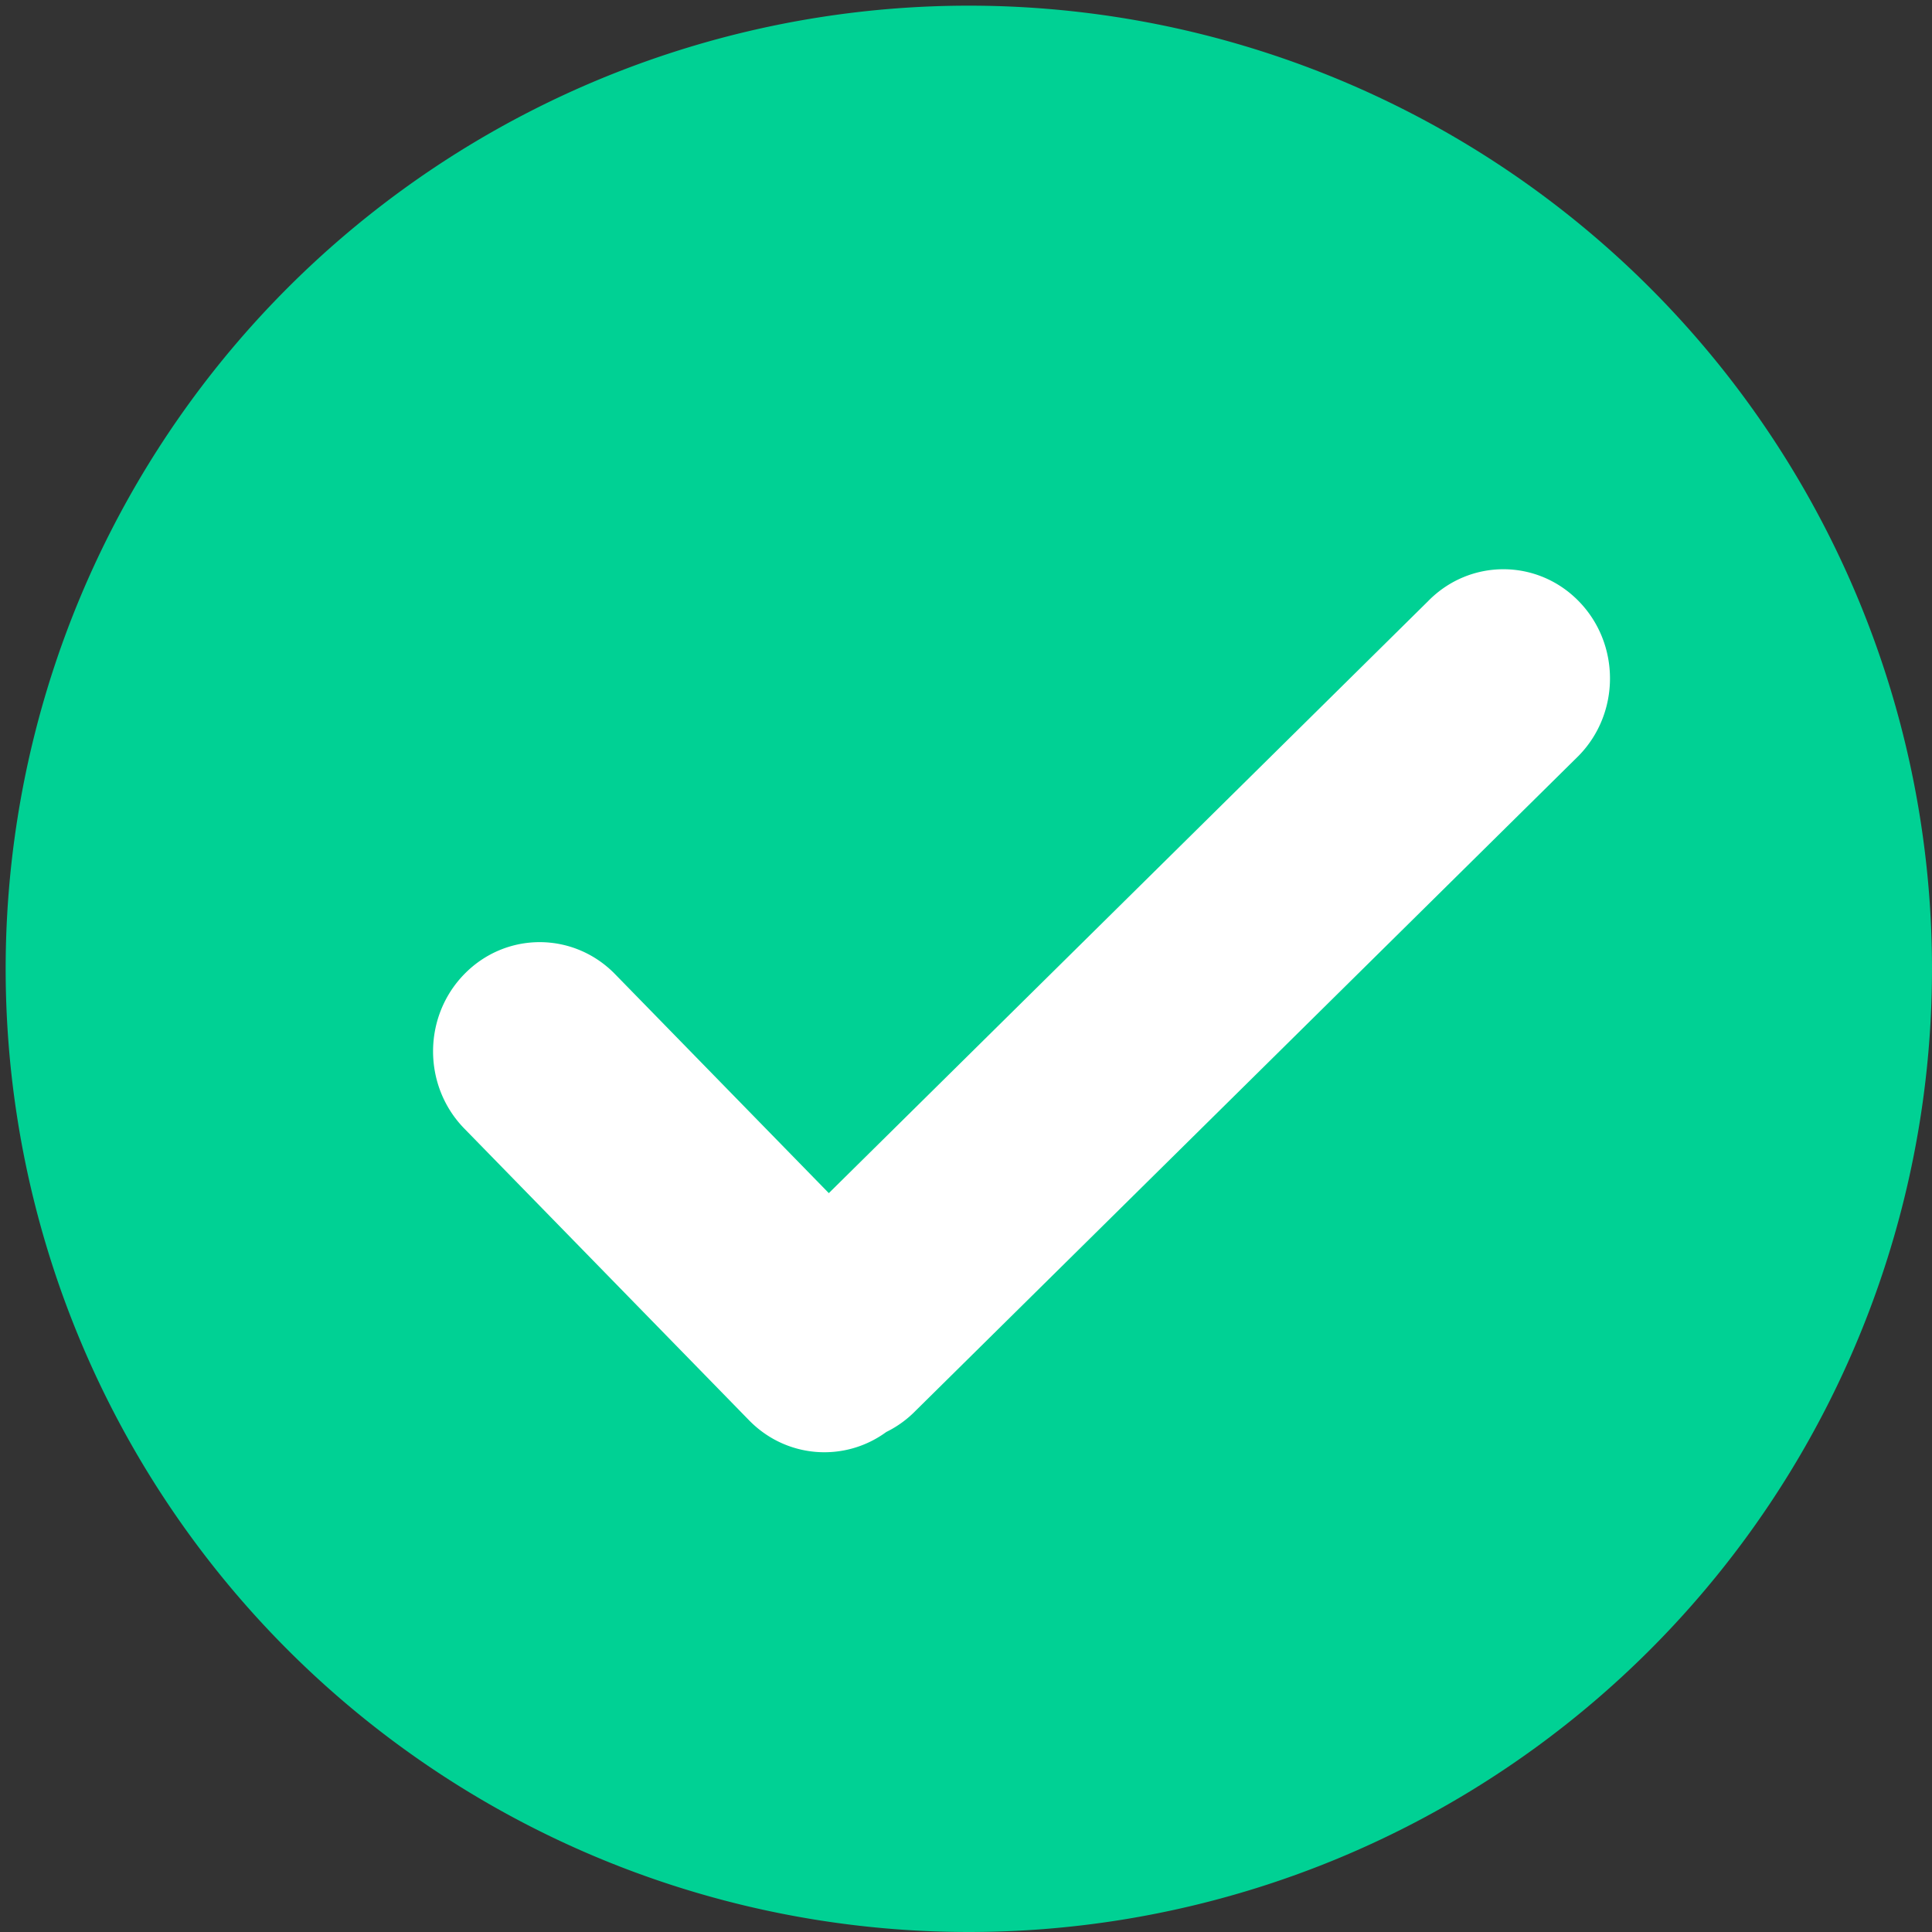 <?xml version="1.0" standalone="no"?><!DOCTYPE svg PUBLIC "-//W3C//DTD SVG 1.1//EN" "http://www.w3.org/Graphics/SVG/1.1/DTD/svg11.dtd"><svg t="1726240067095" class="icon" viewBox="0 0 1024 1024" version="1.1" xmlns="http://www.w3.org/2000/svg" p-id="2346" xmlns:xlink="http://www.w3.org/1999/xlink" width="200" height="200"><rect x="0" y="0" width="1024" height="1024" fill="#333333" stroke="none"/><path d="M513.5 513.5m-510.5 0a510.5 510.5 0 1 0 1021 0 510.5 510.5 0 1 0-1021 0Z" fill="#00D194" p-id="2347"></path><path d="M836.776 400.516L485.338 747.68a56.534 56.534 0 0 1-15.583 11.299c-22.075 16.154-52.926 14.094-72.745-6.206l-150.917-154.61c-22.075-22.608-22.075-59.252 0-81.851 22.056-22.607 57.829-22.607 79.894 0l113.307 116.072 317.587-313.723c22.065-22.603 57.839-22.603 79.895 0 22.066 22.603 22.066 59.252 0 81.855z" fill="#FFFFFF" p-id="2348"></path></svg>